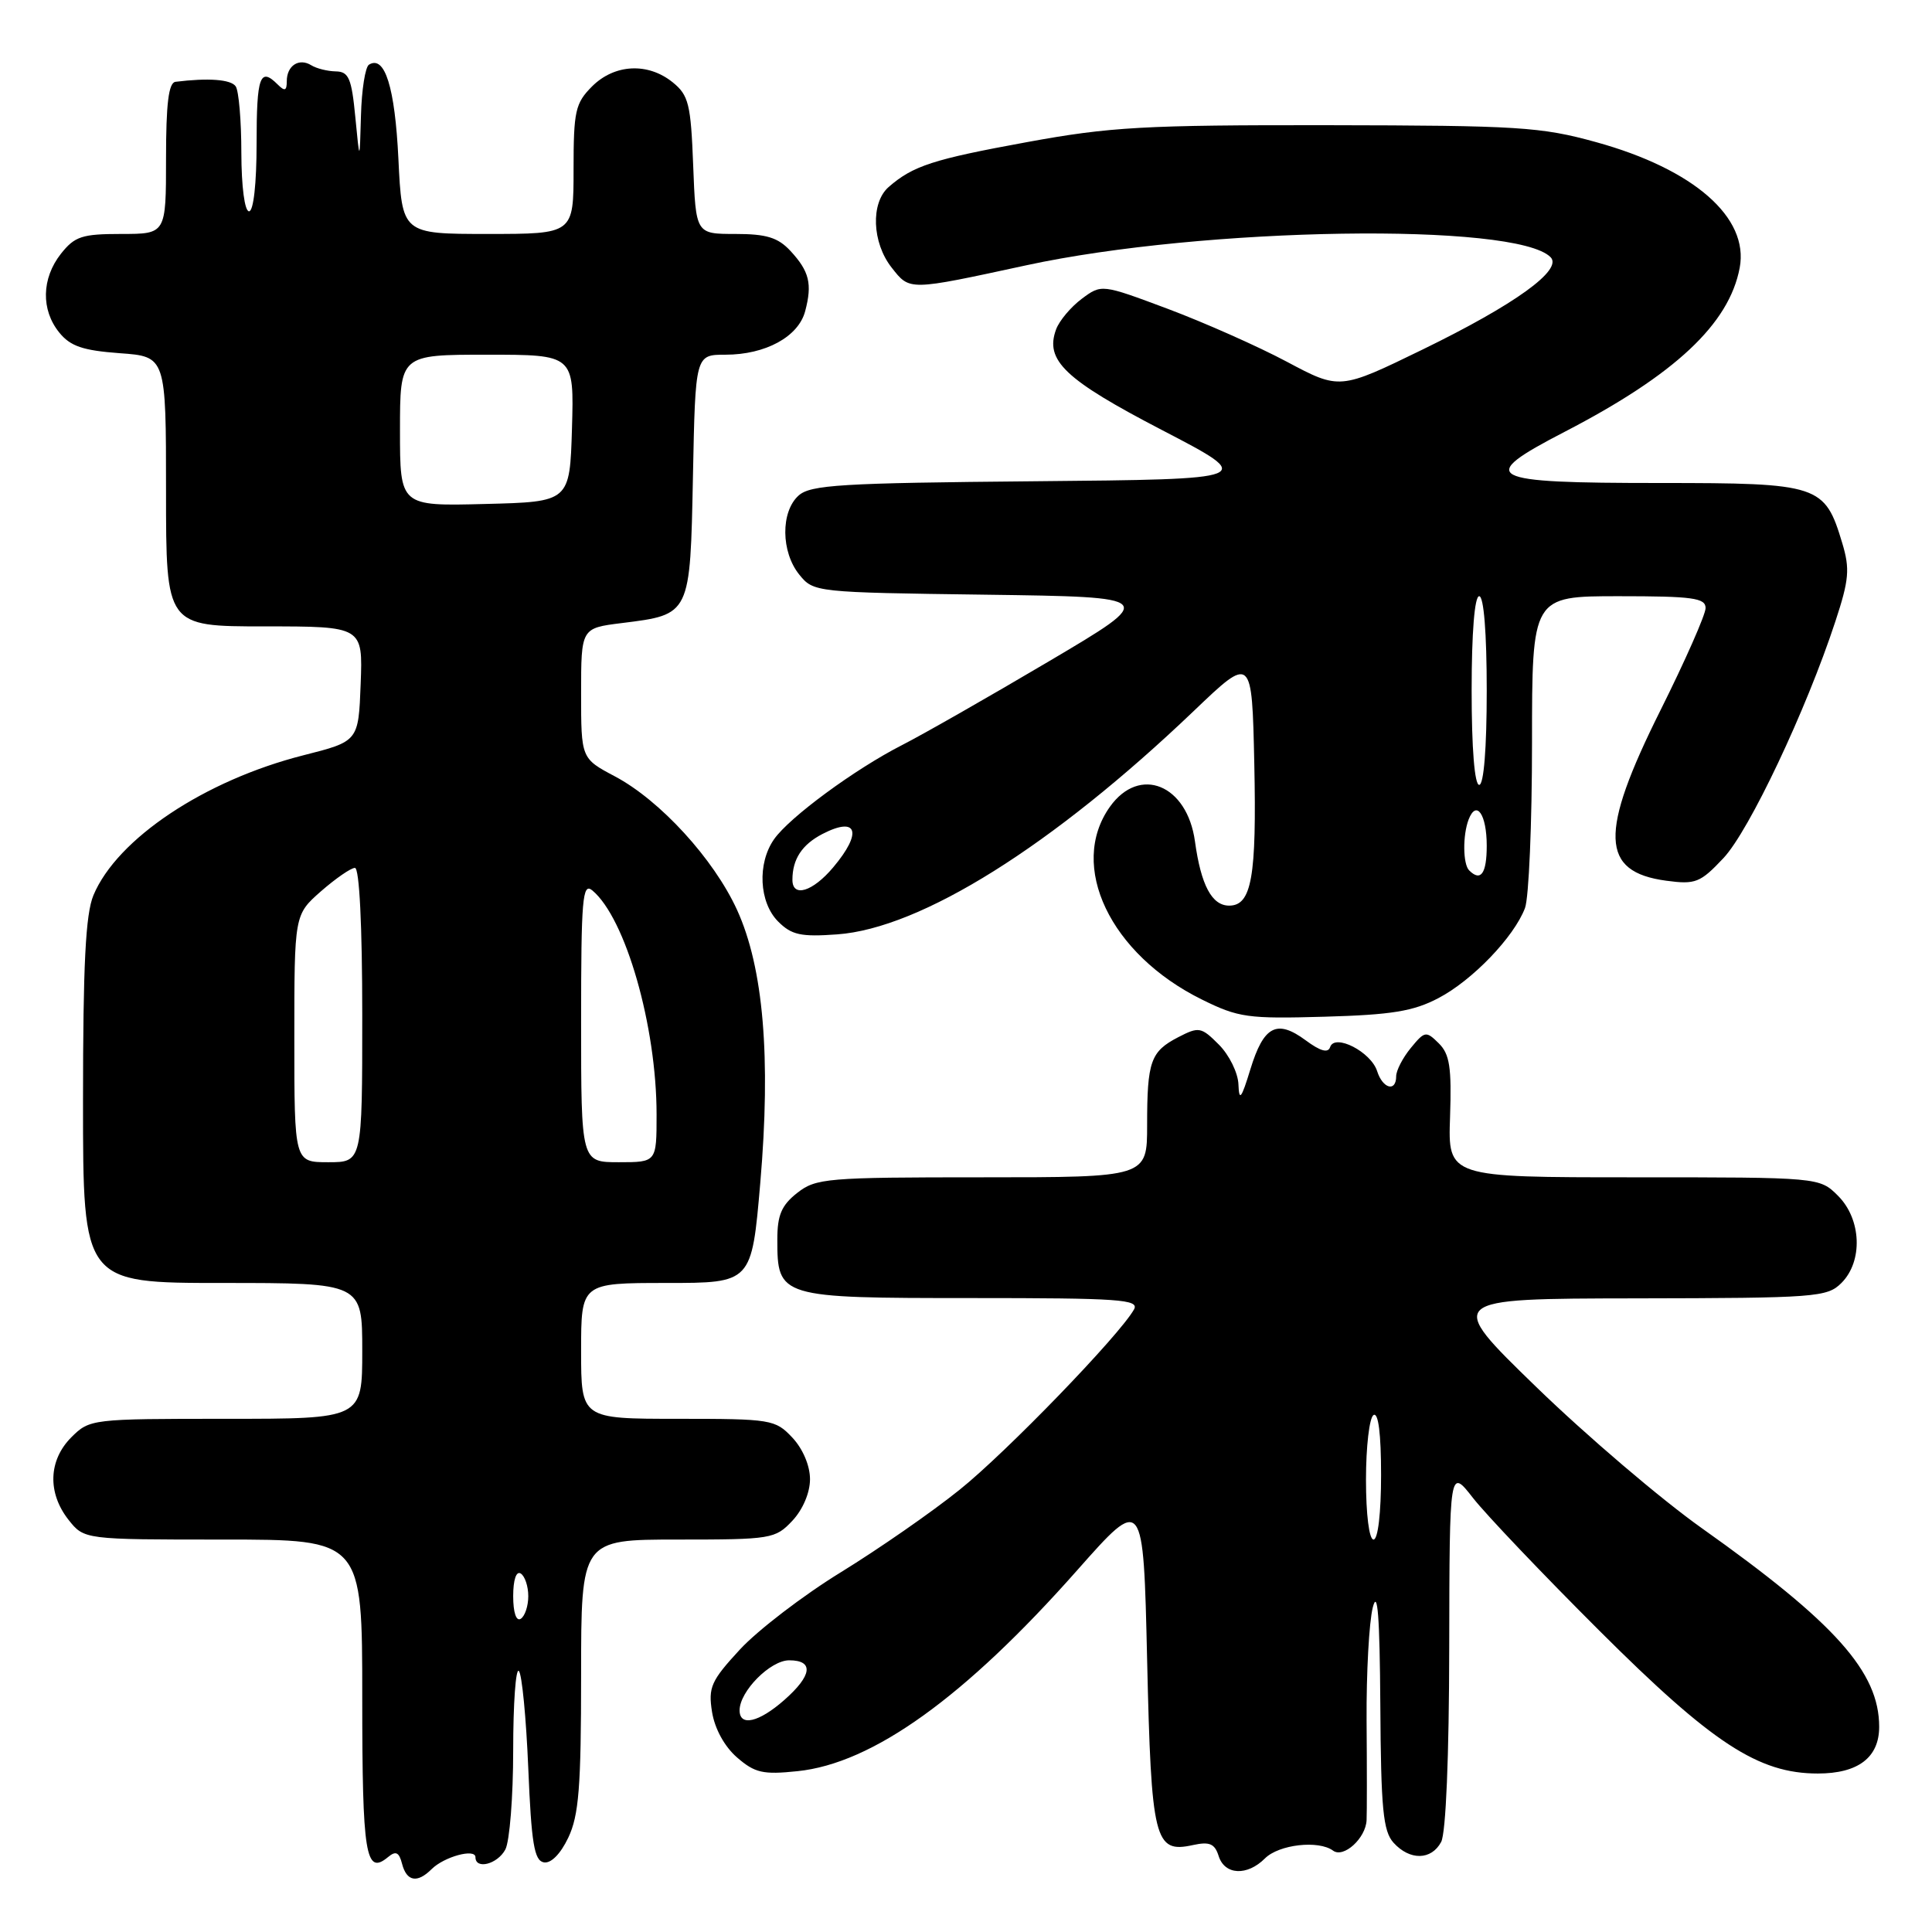 <?xml version="1.0" encoding="UTF-8" standalone="no"?>
<!DOCTYPE svg PUBLIC "-//W3C//DTD SVG 1.1//EN" "http://www.w3.org/Graphics/SVG/1.1/DTD/svg11.dtd" >
<svg xmlns="http://www.w3.org/2000/svg" xmlns:xlink="http://www.w3.org/1999/xlink" version="1.1" viewBox="0 0 256 256">
 <g >
 <path fill="currentColor"
d=" M 57.18 247.68 C 58.84 246.02 63.00 244.89 63.00 246.09 C 63.00 247.77 65.92 247.02 66.96 245.07 C 67.53 244.00 68.00 238.08 68.00 231.90 C 68.00 225.72 68.34 221.00 68.75 221.41 C 69.16 221.82 69.72 227.63 70.00 234.32 C 70.41 244.24 70.79 246.53 72.05 246.77 C 73.00 246.95 74.26 245.68 75.30 243.50 C 76.70 240.55 77.00 236.82 77.00 221.97 C 77.00 204.00 77.00 204.00 89.83 204.00 C 102.20 204.00 102.73 203.91 104.99 201.51 C 106.38 200.03 107.33 197.79 107.33 196.00 C 107.33 194.21 106.38 191.97 104.99 190.49 C 102.73 188.09 102.20 188.00 89.83 188.00 C 77.00 188.00 77.00 188.00 77.00 179.00 C 77.00 170.00 77.00 170.00 88.30 170.00 C 99.60 170.00 99.60 170.00 100.74 156.75 C 102.17 140.09 101.16 128.22 97.66 120.56 C 94.57 113.81 87.48 106.06 81.49 102.88 C 77.00 100.50 77.00 100.50 77.00 91.87 C 77.00 83.23 77.00 83.23 82.39 82.56 C 91.52 81.42 91.45 81.55 91.82 63.08 C 92.14 47.00 92.14 47.00 96.12 47.00 C 101.43 47.00 105.80 44.62 106.69 41.23 C 107.65 37.61 107.24 35.95 104.74 33.25 C 103.09 31.47 101.56 31.00 97.43 31.00 C 92.20 31.00 92.20 31.00 91.85 21.91 C 91.54 13.79 91.25 12.62 89.14 10.91 C 85.85 8.25 81.43 8.48 78.45 11.45 C 76.23 13.68 76.00 14.71 76.00 22.45 C 76.00 31.00 76.00 31.00 64.63 31.00 C 53.27 31.00 53.27 31.00 52.79 21.04 C 52.33 11.56 50.99 7.27 48.89 8.57 C 48.40 8.87 47.92 11.90 47.83 15.31 C 47.66 21.50 47.66 21.50 47.08 15.50 C 46.59 10.38 46.21 9.49 44.50 9.46 C 43.40 9.44 41.94 9.08 41.25 8.65 C 39.62 7.64 38.00 8.69 38.00 10.76 C 38.00 12.04 37.73 12.13 36.80 11.20 C 34.45 8.85 34.00 10.11 34.00 19.00 C 34.00 24.33 33.59 28.00 33.00 28.00 C 32.42 28.00 31.99 24.74 31.98 20.25 C 31.98 15.99 31.64 12.02 31.23 11.44 C 30.60 10.52 27.60 10.30 23.25 10.84 C 22.34 10.96 22.00 13.75 22.00 21.00 C 22.00 31.00 22.00 31.00 16.07 31.00 C 10.86 31.00 9.90 31.32 8.07 33.63 C 5.50 36.90 5.42 41.06 7.85 44.06 C 9.32 45.88 10.98 46.44 15.85 46.80 C 22.00 47.24 22.00 47.24 22.00 65.12 C 22.00 83.00 22.00 83.00 35.04 83.00 C 48.08 83.00 48.08 83.00 47.79 90.62 C 47.50 98.23 47.50 98.23 40.20 100.08 C 27.12 103.40 15.51 111.14 12.38 118.63 C 11.34 121.13 11.00 127.79 11.00 145.97 C 11.00 170.00 11.00 170.00 29.50 170.00 C 48.00 170.00 48.00 170.00 48.00 179.00 C 48.00 188.00 48.00 188.00 29.95 188.00 C 12.13 188.00 11.88 188.03 9.45 190.45 C 6.42 193.49 6.27 197.80 9.07 201.37 C 11.15 204.00 11.15 204.00 29.57 204.00 C 48.00 204.00 48.00 204.00 48.00 224.94 C 48.00 245.85 48.44 248.54 51.42 246.07 C 52.45 245.21 52.88 245.42 53.28 246.98 C 53.89 249.31 55.29 249.56 57.18 247.68 Z  M 167.61 246.25 C 169.46 244.40 174.72 243.80 176.64 245.22 C 178.03 246.25 180.97 243.58 181.08 241.18 C 181.13 240.26 181.13 234.32 181.08 228.00 C 181.04 221.68 181.41 214.93 181.90 213.00 C 182.54 210.49 182.82 214.14 182.90 225.92 C 182.98 239.70 183.27 242.64 184.65 244.17 C 186.81 246.55 189.66 246.50 190.96 244.07 C 191.59 242.89 192.01 232.75 192.03 218.32 C 192.07 194.50 192.07 194.50 195.19 198.50 C 196.91 200.70 204.43 208.60 211.91 216.06 C 226.89 231.01 233.00 235.00 240.87 235.00 C 246.21 235.00 249.00 232.88 249.00 228.81 C 249.00 221.55 243.19 215.04 225.51 202.50 C 220.08 198.65 210.21 190.23 203.57 183.79 C 191.50 172.08 191.50 172.08 216.75 172.04 C 240.64 172.00 242.11 171.89 244.00 170.00 C 246.87 167.13 246.66 161.56 243.55 158.45 C 241.09 156.00 241.09 156.00 216.48 156.00 C 191.86 156.00 191.86 156.00 192.14 147.99 C 192.36 141.41 192.09 139.67 190.64 138.24 C 188.96 136.58 188.78 136.62 186.94 138.86 C 185.87 140.16 185.00 141.85 185.00 142.61 C 185.00 144.74 183.22 144.26 182.48 141.94 C 181.67 139.38 176.86 136.91 176.25 138.74 C 175.98 139.57 174.97 139.30 173.00 137.84 C 169.18 135.02 167.44 135.94 165.68 141.69 C 164.48 145.61 164.19 145.98 164.10 143.70 C 164.05 142.17 162.88 139.79 161.51 138.42 C 159.17 136.07 158.86 136.02 156.13 137.43 C 152.46 139.33 152.00 140.62 152.00 149.08 C 152.00 156.00 152.00 156.00 130.13 156.00 C 109.53 156.00 108.12 156.12 105.63 158.07 C 103.55 159.71 103.00 161.01 103.00 164.24 C 103.00 171.92 103.26 172.00 128.70 172.00 C 148.35 172.00 151.00 172.18 150.26 173.51 C 148.35 176.92 133.33 192.46 127.14 197.41 C 123.49 200.35 116.41 205.26 111.42 208.33 C 106.42 211.40 100.41 216.01 98.05 218.56 C 94.21 222.72 93.83 223.58 94.35 226.85 C 94.71 229.07 96.00 231.43 97.66 232.87 C 100.02 234.92 101.10 235.17 105.67 234.69 C 115.64 233.67 127.85 224.89 142.73 208.07 C 151.50 198.16 151.50 198.16 152.00 219.93 C 152.55 243.90 152.97 245.60 158.07 244.48 C 160.27 244.00 160.96 244.29 161.48 245.94 C 162.28 248.46 165.25 248.61 167.61 246.25 Z  M 190.59 132.26 C 195.09 129.91 200.61 124.17 202.07 120.32 C 202.58 118.97 203.00 109.12 203.00 98.43 C 203.00 79.00 203.00 79.00 214.50 79.00 C 224.28 79.00 226.00 79.23 226.00 80.57 C 226.00 81.43 223.30 87.55 220.00 94.16 C 211.87 110.45 212.05 115.53 220.79 116.70 C 224.66 117.22 225.29 116.97 228.36 113.71 C 231.77 110.10 239.35 94.07 243.20 82.33 C 245.01 76.83 245.14 75.39 244.11 71.97 C 241.79 64.24 241.08 64.00 219.93 64.00 C 196.74 64.00 195.51 63.34 207.32 57.22 C 221.94 49.65 229.12 42.93 230.52 35.48 C 231.77 28.82 224.45 22.41 211.48 18.83 C 204.17 16.81 201.20 16.63 176.00 16.59 C 151.61 16.56 147.10 16.81 136.09 18.83 C 123.61 21.11 120.98 21.97 117.75 24.78 C 115.35 26.88 115.54 32.15 118.15 35.46 C 120.57 38.54 120.33 38.54 136.00 35.15 C 159.46 30.07 200.88 29.43 205.46 34.08 C 207.12 35.75 200.74 40.35 188.51 46.31 C 177.52 51.66 177.52 51.66 170.51 47.93 C 166.66 45.88 159.55 42.73 154.73 40.92 C 145.96 37.64 145.96 37.64 143.33 39.60 C 141.89 40.68 140.36 42.50 139.94 43.64 C 138.42 47.75 141.07 50.28 154.00 57.00 C 166.50 63.50 166.50 63.50 137.06 63.77 C 111.43 64.00 107.39 64.24 105.81 65.67 C 103.43 67.82 103.48 73.14 105.91 76.14 C 107.80 78.48 108.04 78.50 130.61 78.80 C 153.40 79.11 153.40 79.11 138.95 87.65 C 131.00 92.35 122.27 97.33 119.54 98.72 C 113.27 101.92 104.62 108.28 102.57 111.20 C 100.32 114.41 100.58 119.58 103.11 122.11 C 104.89 123.89 106.12 124.16 110.93 123.81 C 122.04 123.01 139.46 112.09 158.18 94.21 C 165.89 86.84 165.89 86.84 166.20 101.17 C 166.52 116.22 165.85 120.00 162.87 120.00 C 160.58 120.00 159.14 117.30 158.34 111.50 C 157.31 103.96 151.00 101.39 147.07 106.90 C 141.51 114.72 147.10 126.44 159.25 132.44 C 164.10 134.84 165.34 135.01 175.50 134.72 C 184.40 134.47 187.28 134.00 190.59 132.26 Z  M 68.00 211.50 C 68.00 209.34 68.40 208.13 69.00 208.50 C 69.55 208.84 70.00 210.19 70.00 211.50 C 70.00 212.81 69.55 214.16 69.00 214.50 C 68.40 214.87 68.00 213.66 68.00 211.50 Z  M 39.00 137.60 C 39.00 121.21 39.00 121.21 42.53 118.10 C 44.48 116.40 46.50 115.00 47.03 115.00 C 47.62 115.00 48.00 122.64 48.00 134.50 C 48.00 154.00 48.00 154.00 43.50 154.00 C 39.00 154.00 39.00 154.00 39.00 137.60 Z  M 77.00 135.38 C 77.00 119.07 77.18 116.91 78.48 117.98 C 82.89 121.64 87.00 135.97 87.00 147.68 C 87.00 154.00 87.00 154.00 82.00 154.00 C 77.00 154.00 77.00 154.00 77.00 135.38 Z  M 53.00 57.03 C 53.00 47.00 53.00 47.00 64.54 47.00 C 76.07 47.00 76.07 47.00 75.79 56.75 C 75.50 66.50 75.50 66.50 64.25 66.78 C 53.00 67.07 53.00 67.07 53.00 57.03 Z  M 98.00 226.63 C 98.00 224.11 102.07 220.00 104.57 220.00 C 107.88 220.00 107.62 222.01 103.90 225.28 C 100.54 228.23 98.00 228.81 98.00 226.63 Z  M 181.00 196.06 C 181.00 191.69 181.45 187.84 182.00 187.50 C 182.64 187.11 183.00 189.99 183.00 195.44 C 183.00 200.48 182.59 204.00 182.00 204.00 C 181.42 204.00 181.00 200.69 181.00 196.06 Z  M 105.00 116.58 C 105.00 113.84 106.27 111.91 108.99 110.50 C 113.61 108.12 114.31 110.29 110.41 114.92 C 107.69 118.16 105.00 118.98 105.00 116.58 Z  M 194.67 115.33 C 193.84 114.50 193.80 110.68 194.60 108.59 C 195.63 105.92 197.00 107.91 197.00 112.06 C 197.00 115.76 196.21 116.87 194.67 115.33 Z  M 195.00 91.50 C 195.00 83.83 195.39 79.00 196.00 79.00 C 196.61 79.00 197.00 83.83 197.00 91.50 C 197.00 99.17 196.61 104.00 196.00 104.00 C 195.39 104.00 195.00 99.17 195.00 91.50 Z "/>
</g>
</svg>